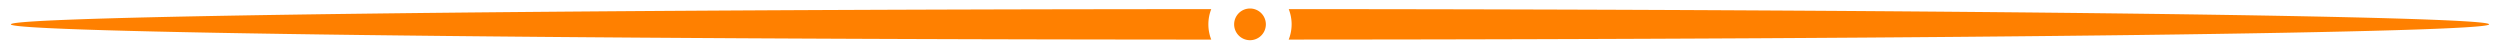 <?xml version="1.0" encoding="UTF-8" standalone="no"?>
<svg
   xmlns:dc="http://purl.org/dc/elements/1.1/"
   xmlns:cc="http://creativecommons.org/ns#"
   xmlns:rdf="http://www.w3.org/1999/02/22-rdf-syntax-ns#"
   xmlns:svg="http://www.w3.org/2000/svg"
   xmlns="http://www.w3.org/2000/svg"
   xmlns:sodipodi="http://sodipodi.sourceforge.net/DTD/sodipodi-0.dtd"
   xmlns:inkscape="http://www.inkscape.org/namespaces/inkscape"
   inkscape:export-ydpi="9600"
   inkscape:export-xdpi="9600"
   inkscape:export-filename="D:\Gebruikers bestanden\Bureaublad\logo George Hollywood.png"
   inkscape:version="1.0 (4035a4fb49, 2020-05-01)"
   sodipodi:docname="streep.svg"
   id="svg877"
   version="1.1"
   viewBox="0 0 154 3"
   height="3"
   width="154">
  <defs
     id="defs881" />
  <sodipodi:namedview
     inkscape:current-layer="svg877"
     inkscape:window-maximized="1"
     inkscape:window-y="-6"
     inkscape:window-x="-6"
     inkscape:cy="29.077982"
     inkscape:cx="90.797361"
     inkscape:zoom="4"
     showgrid="false"
     id="namedview879"
     inkscape:window-height="1018"
     inkscape:window-width="1920"
     inkscape:pageshadow="2"
     inkscape:pageopacity="0"
     guidetolerance="10"
     gridtolerance="10"
     objecttolerance="10"
     borderopacity="1"
     bordercolor="#666666"
     pagecolor="#ffffff"
     inkscape:document-rotation="0" />
  <title
     id="title859">Streep George Hollywood</title>
  <path
     d="m 76.957,0.525 a 0.976,0.976 0 0 0 -0.934,0.98 0.976,0.976 0 0 0 0.979,0.971 0.976,0.976 0 0 0 0.975,-0.977 v -0.01 a 0.976,0.976 0 0 0 -0.984,-0.965 0.976,0.976 0 0 0 -0.035,0 z m -2.344,0.037 c -41.105,0.016 -73.943,0.425 -73.943,0.938 0,0.512 32.838,0.923 73.943,0.939 A 2.565,2.565 0 0 1 74.436,1.515 2.565,2.565 0 0 1 74.613,0.562 Z m 4.773,0 a 2.565,2.565 0 0 1 0.178,0.908 v 0.029 a 2.565,2.565 0 0 1 -0.18,0.939 c 41.106,-0.016 73.945,-0.427 73.945,-0.939 0,-0.512 -32.838,-0.921 -73.943,-0.938 z"
     style="fill:#ff8000;fill-opacity:1;stroke:none;stroke-width:0.5;stroke-linecap:round;stroke-linejoin:round;stroke-miterlimit:4;stroke-dasharray:none;stroke-opacity:1"
     id="rect847" />
</svg>
